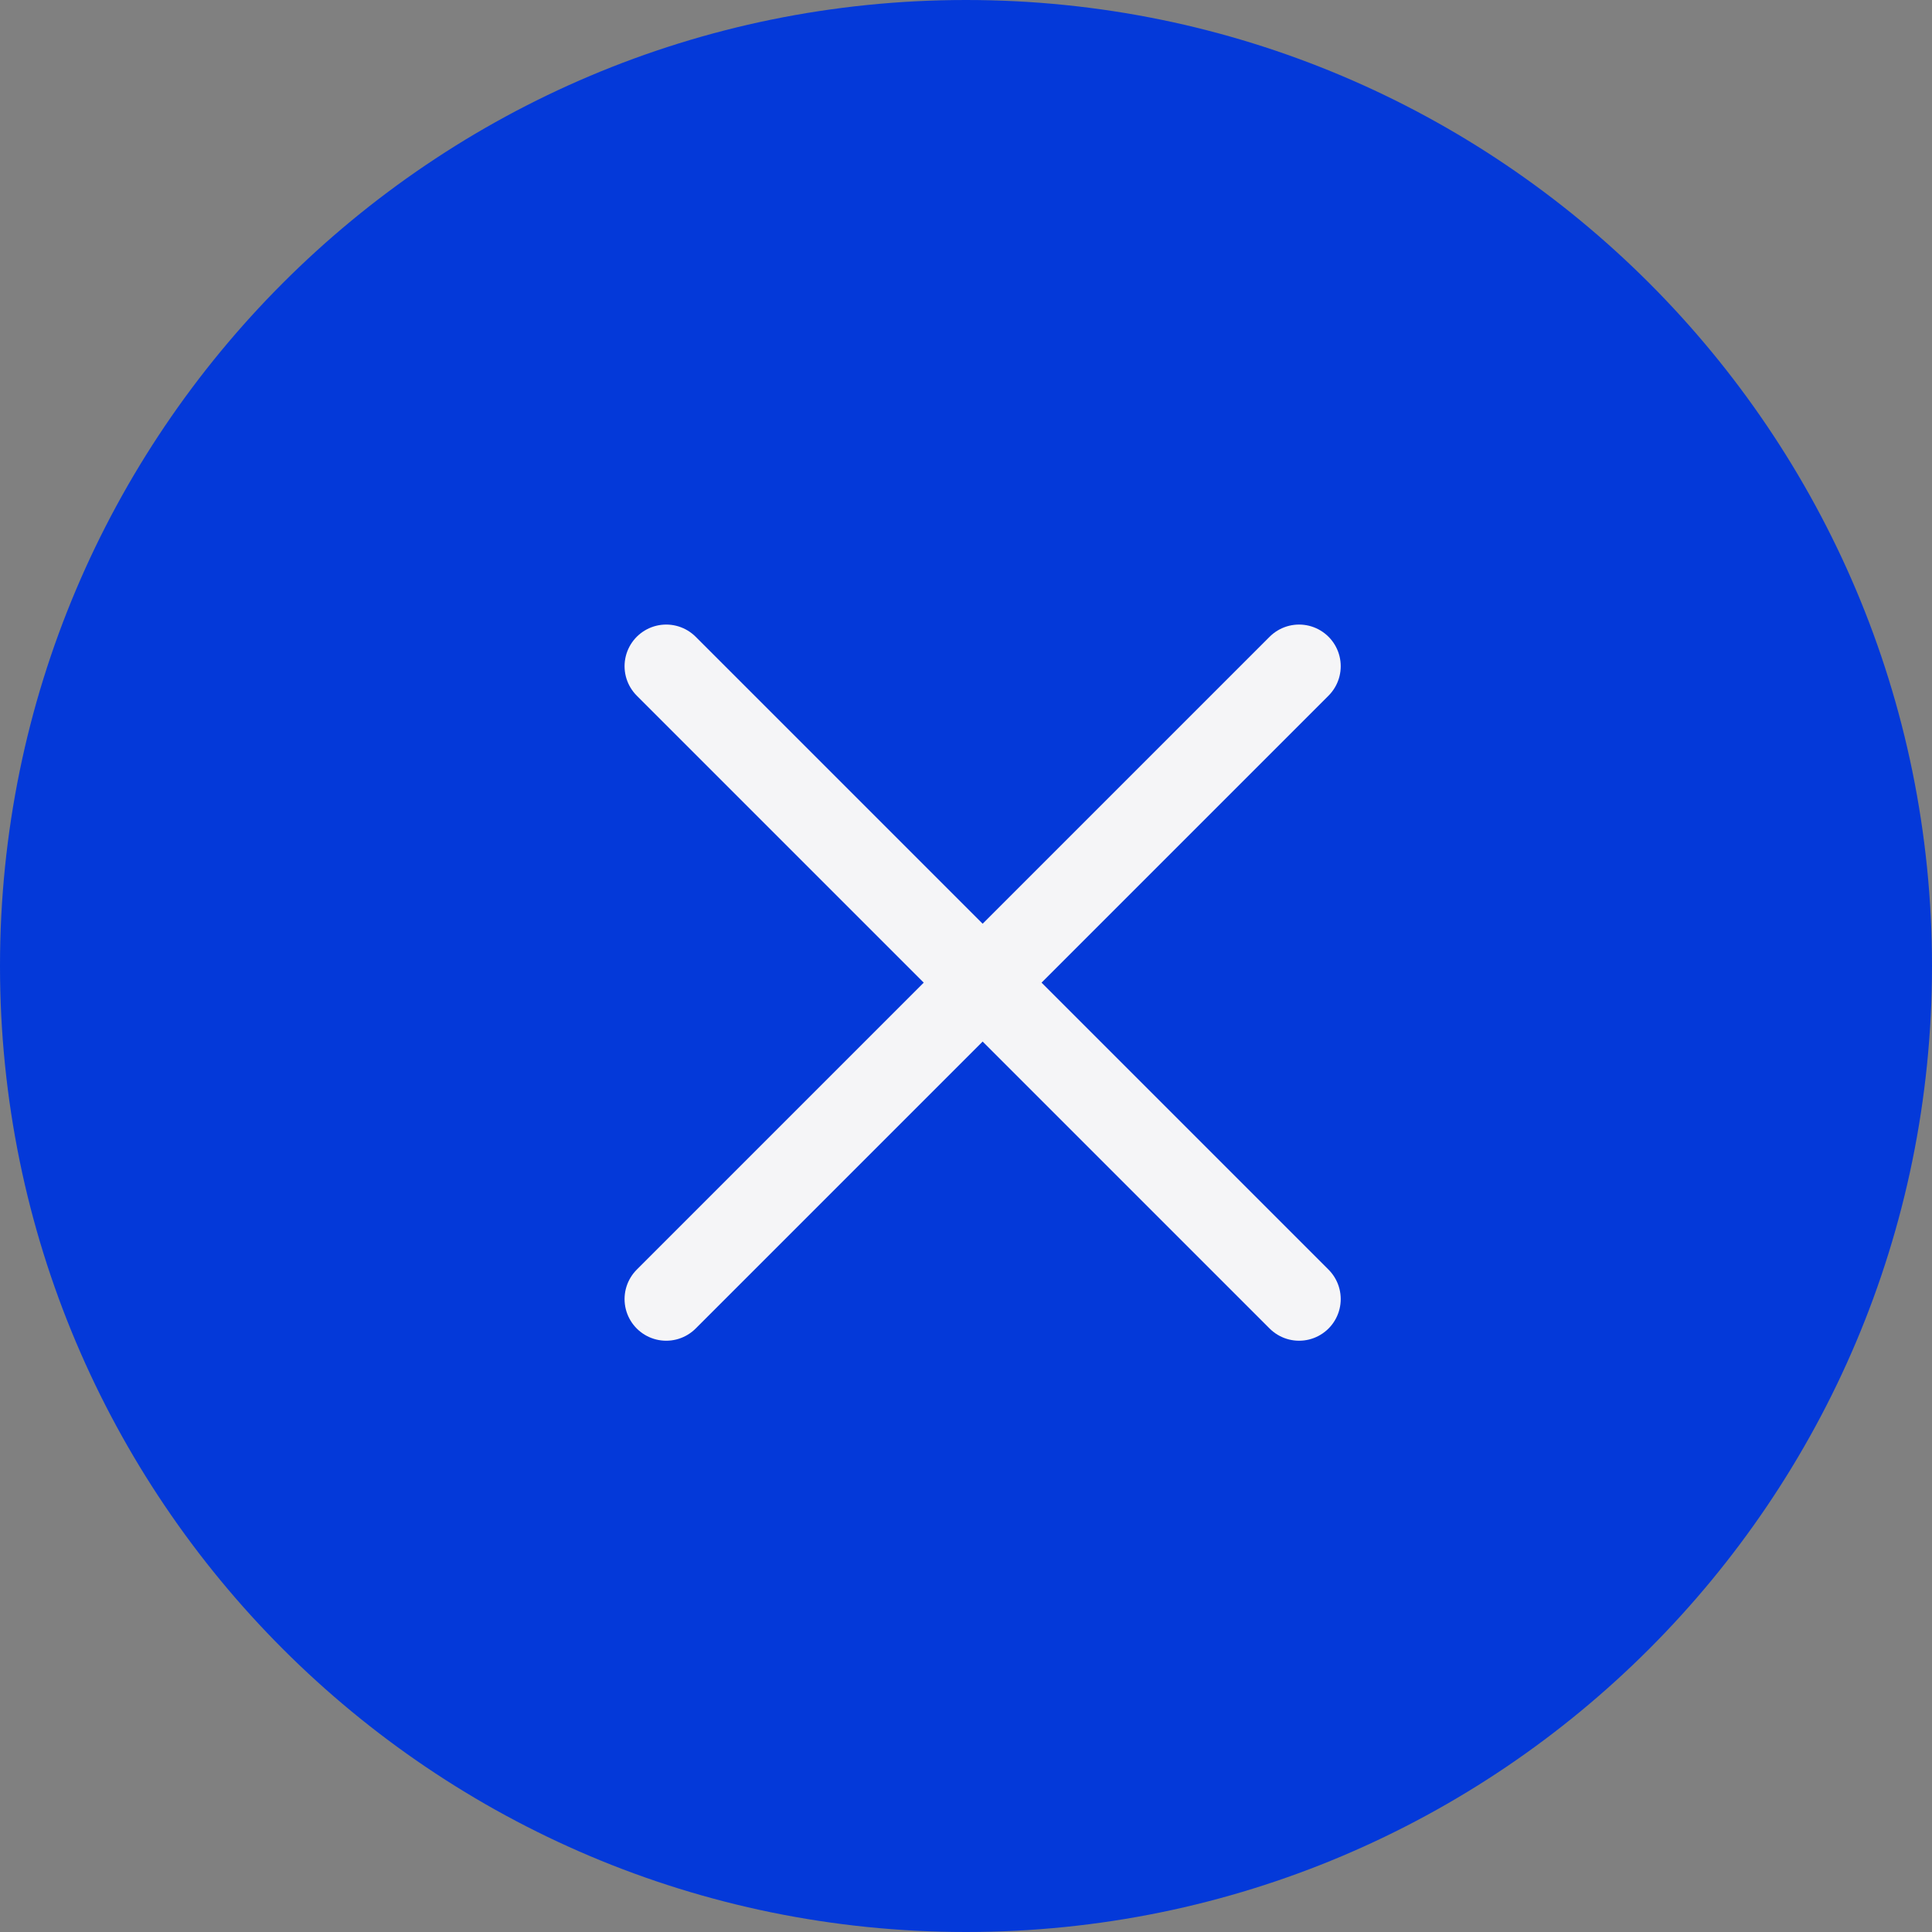 <svg width="35" height="35" viewBox="0 0 35 35" fill="none" xmlns="http://www.w3.org/2000/svg">
<rect x="0" y="0" width="35" height="35" fill="#808080" stroke="none"/>
<path d="M35 17.5C35 7.835 27.165 0 17.5 0C7.835 0 0 7.835 0 17.5C0 27.165 7.835 35 17.5 35C27.165 35 35 27.165 35 17.5Z" fill="#0439D9"/>
<path d="M12.069 12.069L23.534 23.534M23.534 12.069L12.069 23.534" stroke="#F5F5F7" stroke-width="1.509" stroke-linecap="round" stroke-linejoin="round"/>
</svg>
